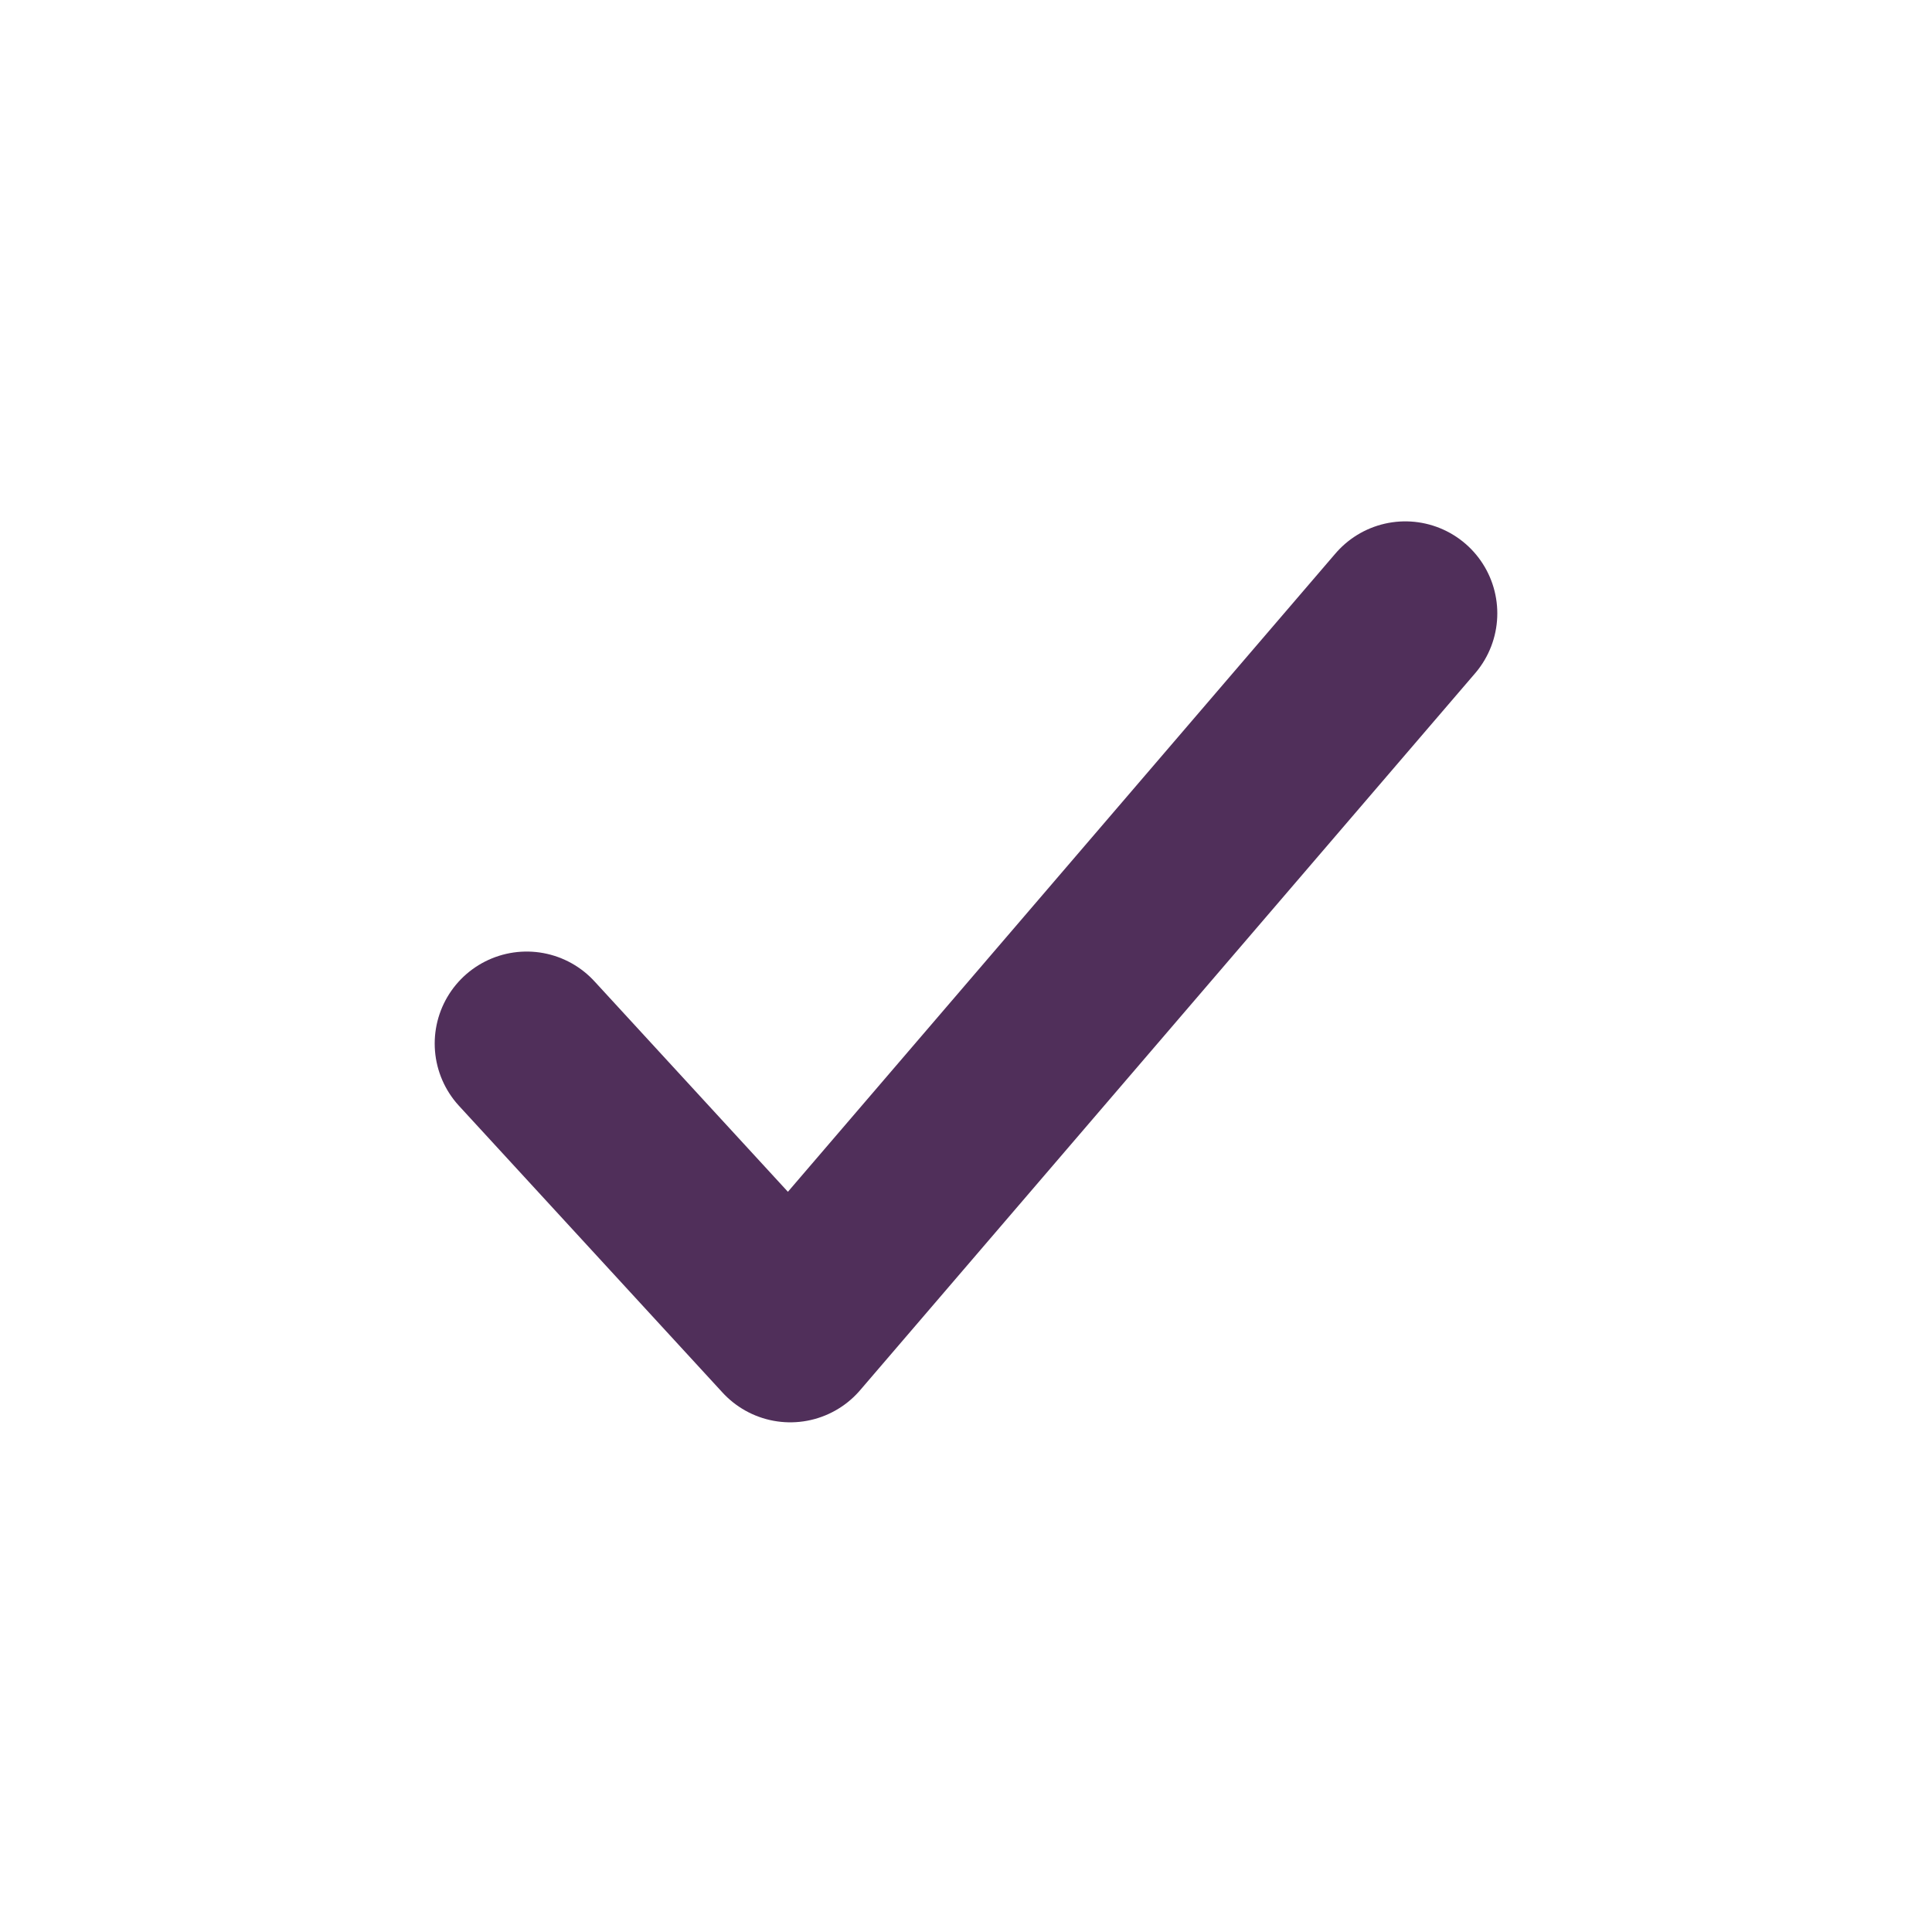 <svg width="21" height="21" viewBox="0 0 21 21" fill="none" xmlns="http://www.w3.org/2000/svg">
<path d="M15.275 6.667L8.59 14.46L5.725 11.343" stroke="#502F5A" stroke-width="2" stroke-linecap="round" stroke-linejoin="round"/>
</svg>
